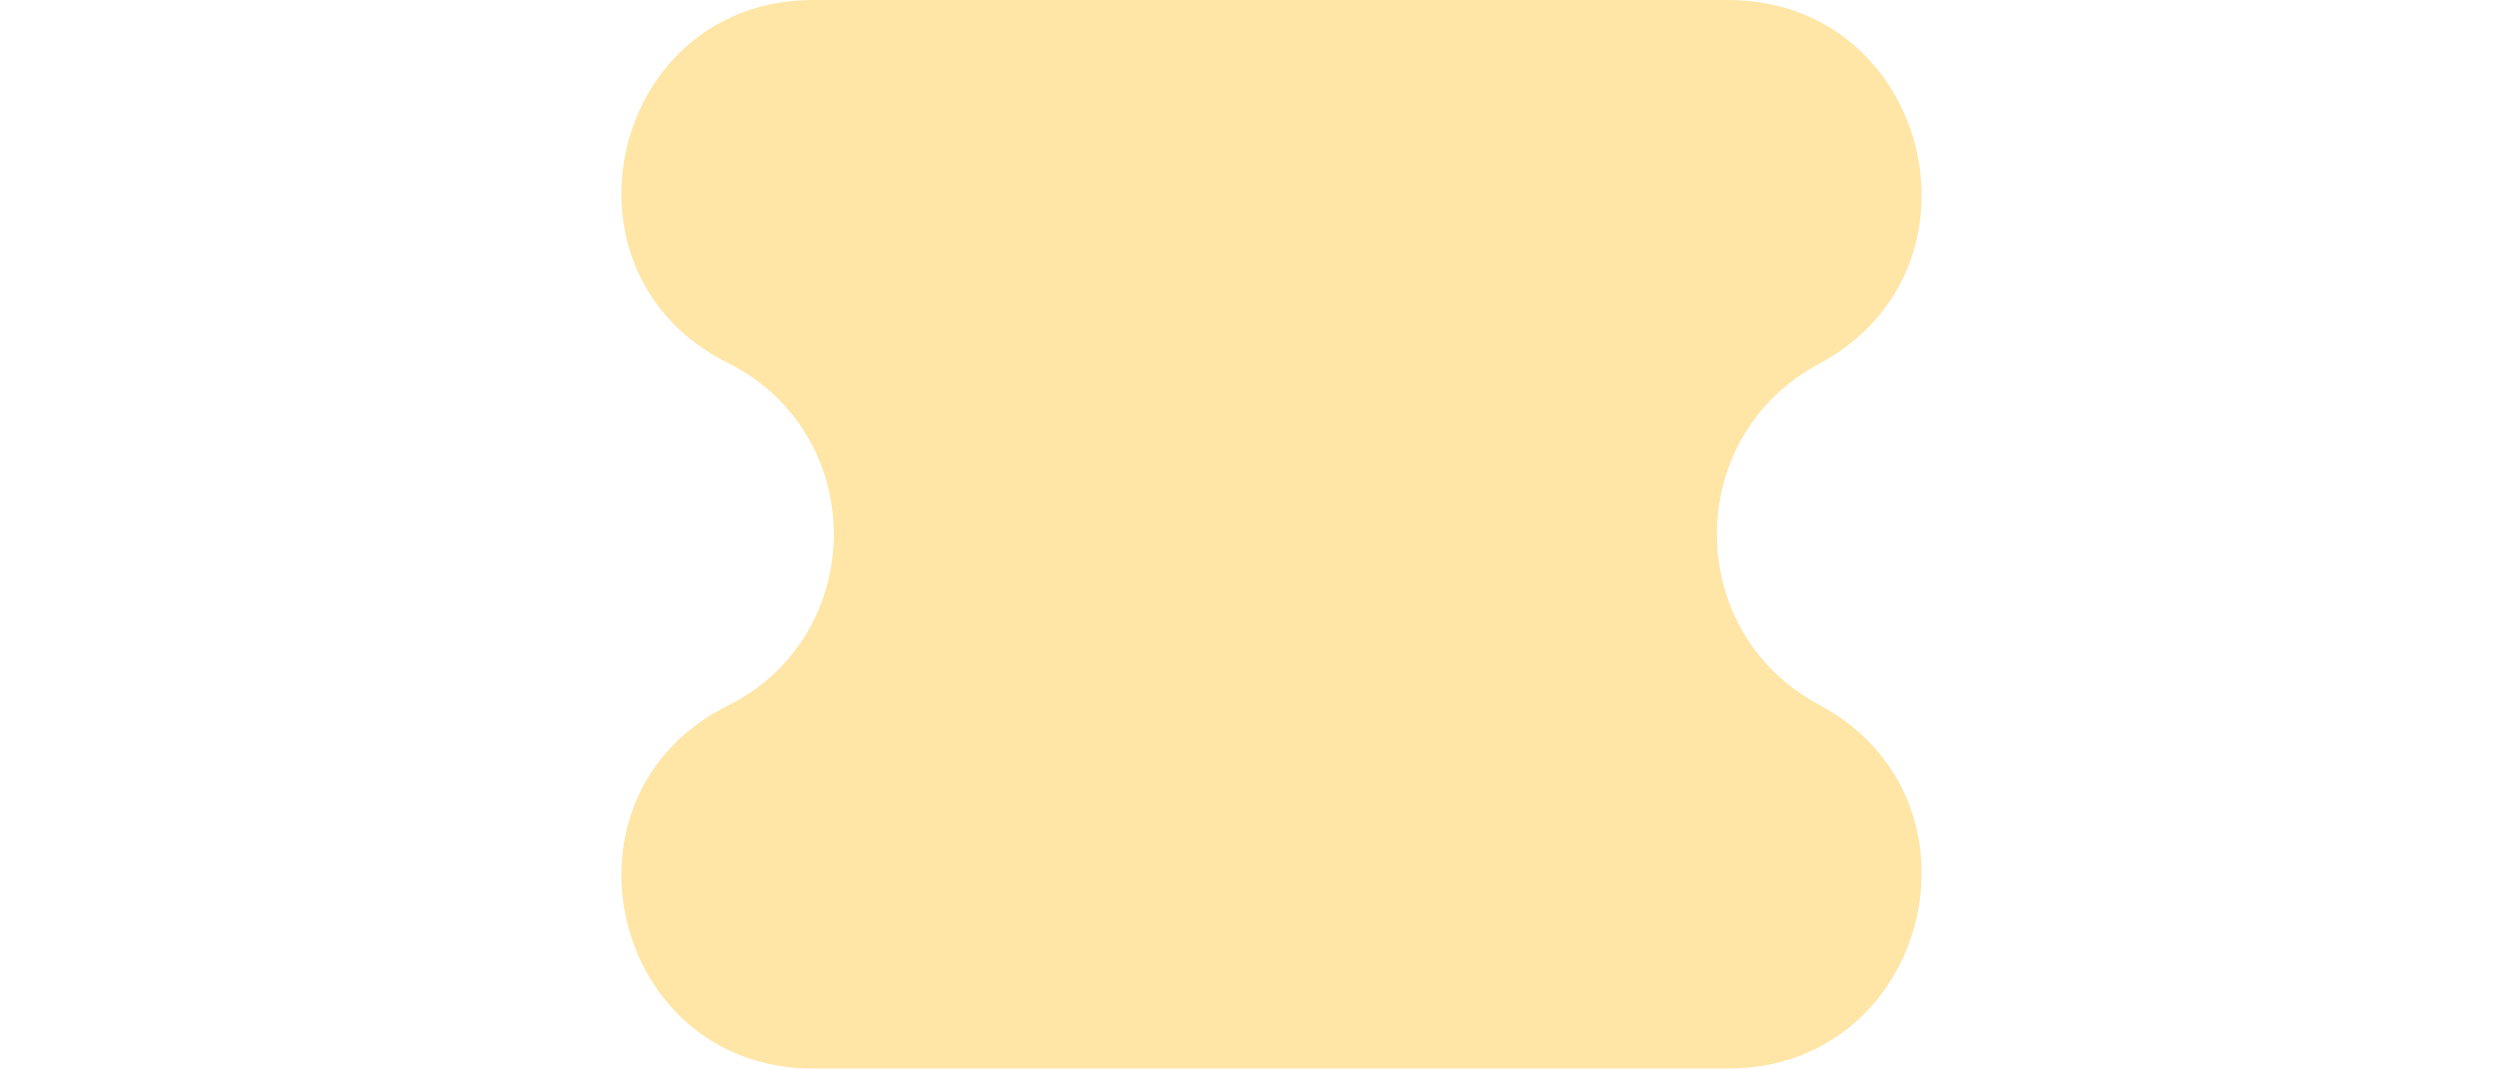 <svg width="124" height="53" viewBox="0 0 124 53" fill="none" xmlns="http://www.w3.org/2000/svg">
<path d="M90.228 18.044C99.028 13.342 95.687 2.47522e-06 85.71 3.34745e-06L40.335 7.31425e-06C30.306 8.19101e-06 27.121 13.524 36.096 17.999C43.109 21.497 43.109 31.503 36.096 35.001C27.121 39.476 30.306 53 40.335 53L85.71 53C95.687 53 99.028 39.658 90.228 34.956C83.468 31.345 83.468 21.655 90.228 18.044Z" fill="#FFE6A6"/>
</svg>
